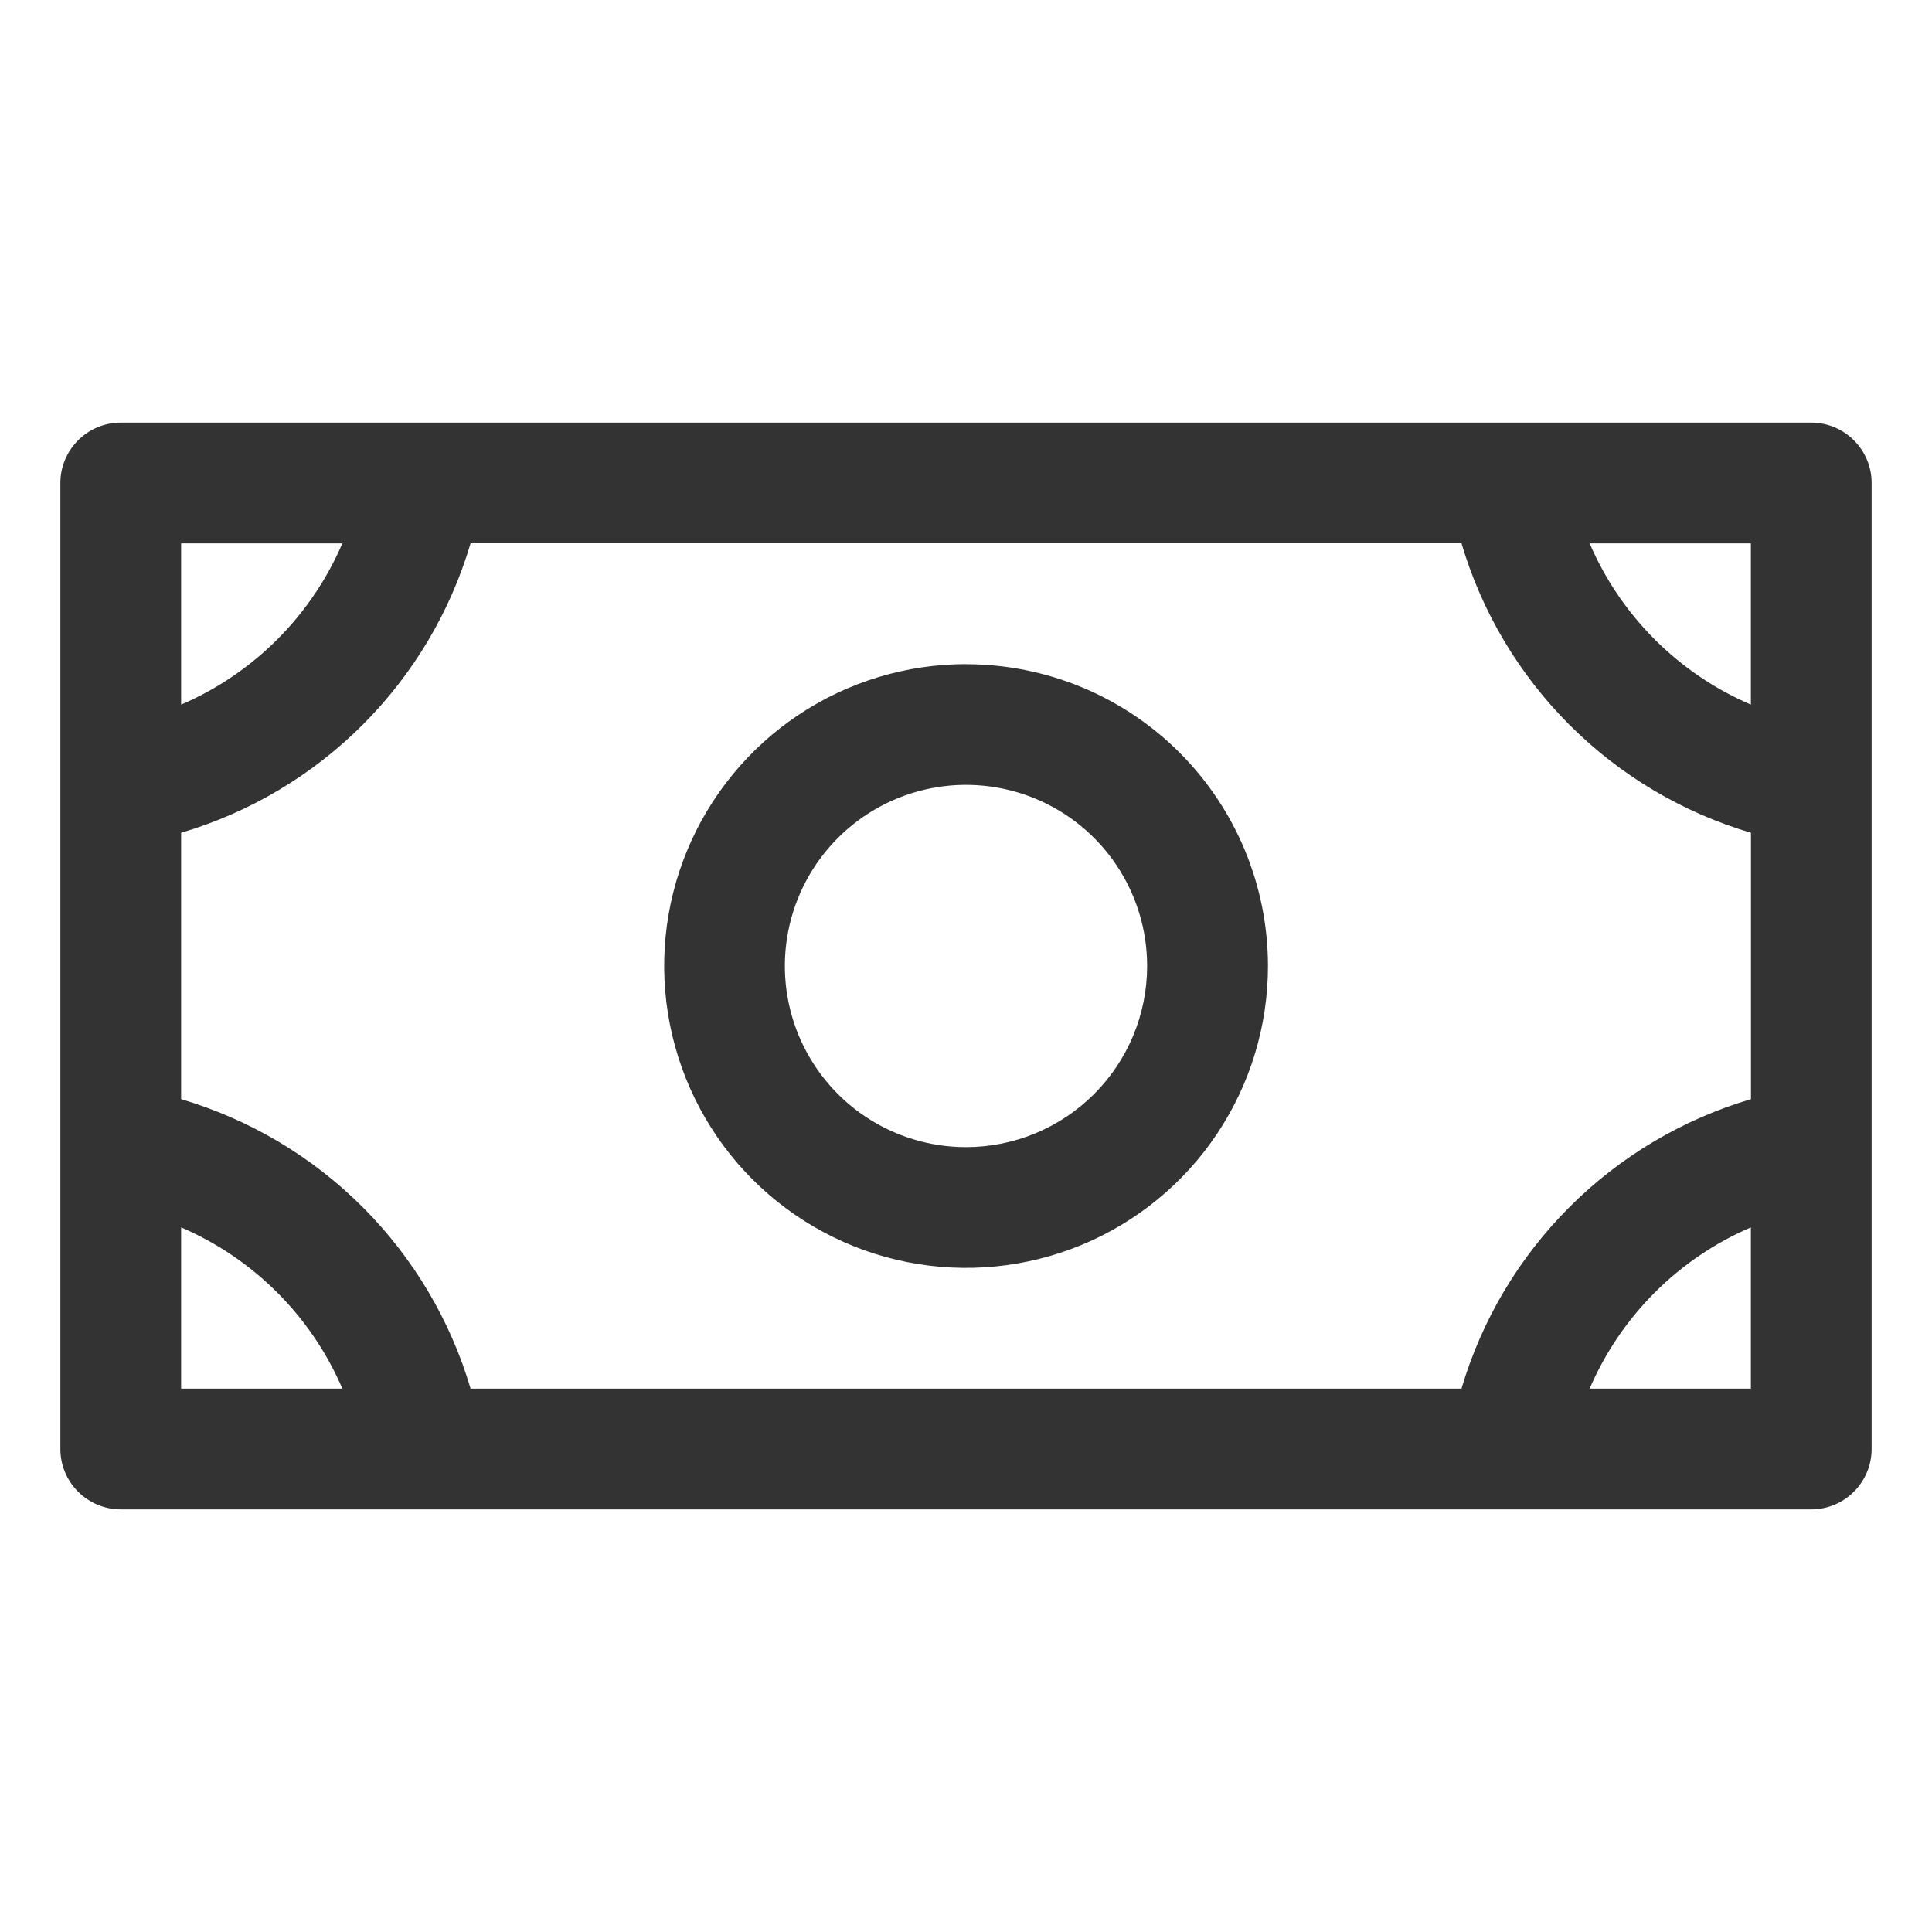 <svg fill="none" height="24" viewBox="0 0 24 24" width="24" xmlns="http://www.w3.org/2000/svg"><path d="m12 8.25c-.742 0-1.467.22-2.083.632-.617.412-1.097.998-1.381 1.683-.284.685-.358 1.439-.213 2.167.145.727.502 1.396 1.026 1.92.524.524 1.193.882 1.92 1.026.727.145 1.481.07 2.167-.213.685-.284 1.271-.764 1.683-1.381.412-.617.632-1.342.632-2.083 0-.995-.395-1.948-1.098-2.652-.703-.703-1.657-1.098-2.652-1.098zm0 6c-.445 0-.88-.132-1.25-.379s-.658-.599-.829-1.01c-.17-.411-.215-.864-.128-1.3.087-.436.301-.837.616-1.152s.716-.529 1.152-.616c.436-.087.889-.042 1.3.128.411.17.763.459 1.01.829s.379.805.379 1.25c0 .597-.237 1.169-.659 1.591-.422.422-.994.659-1.591.659zm10.5-9h-21c-.199 0-.39.079-.53.22-.141.141-.22.331-.22.53v12c0 .199.079.39.22.53.141.141.331.22.53.22h21c.199 0 .39-.079.53-.22.141-.141.22-.331.22-.53v-12c0-.199-.079-.39-.22-.53-.141-.141-.331-.22-.53-.22zm-4.345 12h-12.309c-.252-.852-.713-1.627-1.341-2.255-.628-.628-1.403-1.089-2.255-1.341v-3.309c.852-.252 1.627-.713 2.255-1.341s1.089-1.403 1.341-2.255h12.309c.252.852.713 1.627 1.341 2.255.628.628 1.403 1.089 2.255 1.341v3.309c-.852.252-1.627.713-2.255 1.341-.628.628-1.089 1.403-1.341 2.255zm3.595-8.497c-.9-.387-1.617-1.104-2.003-2.003h2.003zm-17.497-2.003c-.387.9-1.104 1.617-2.003 2.003v-2.003zm-2.003 8.497c.9.387 1.617 1.104 2.003 2.003h-2.003zm17.497 2.003c.387-.9 1.104-1.617 2.003-2.003v2.003z" fill="#000" fill-opacity=".8"/></svg>